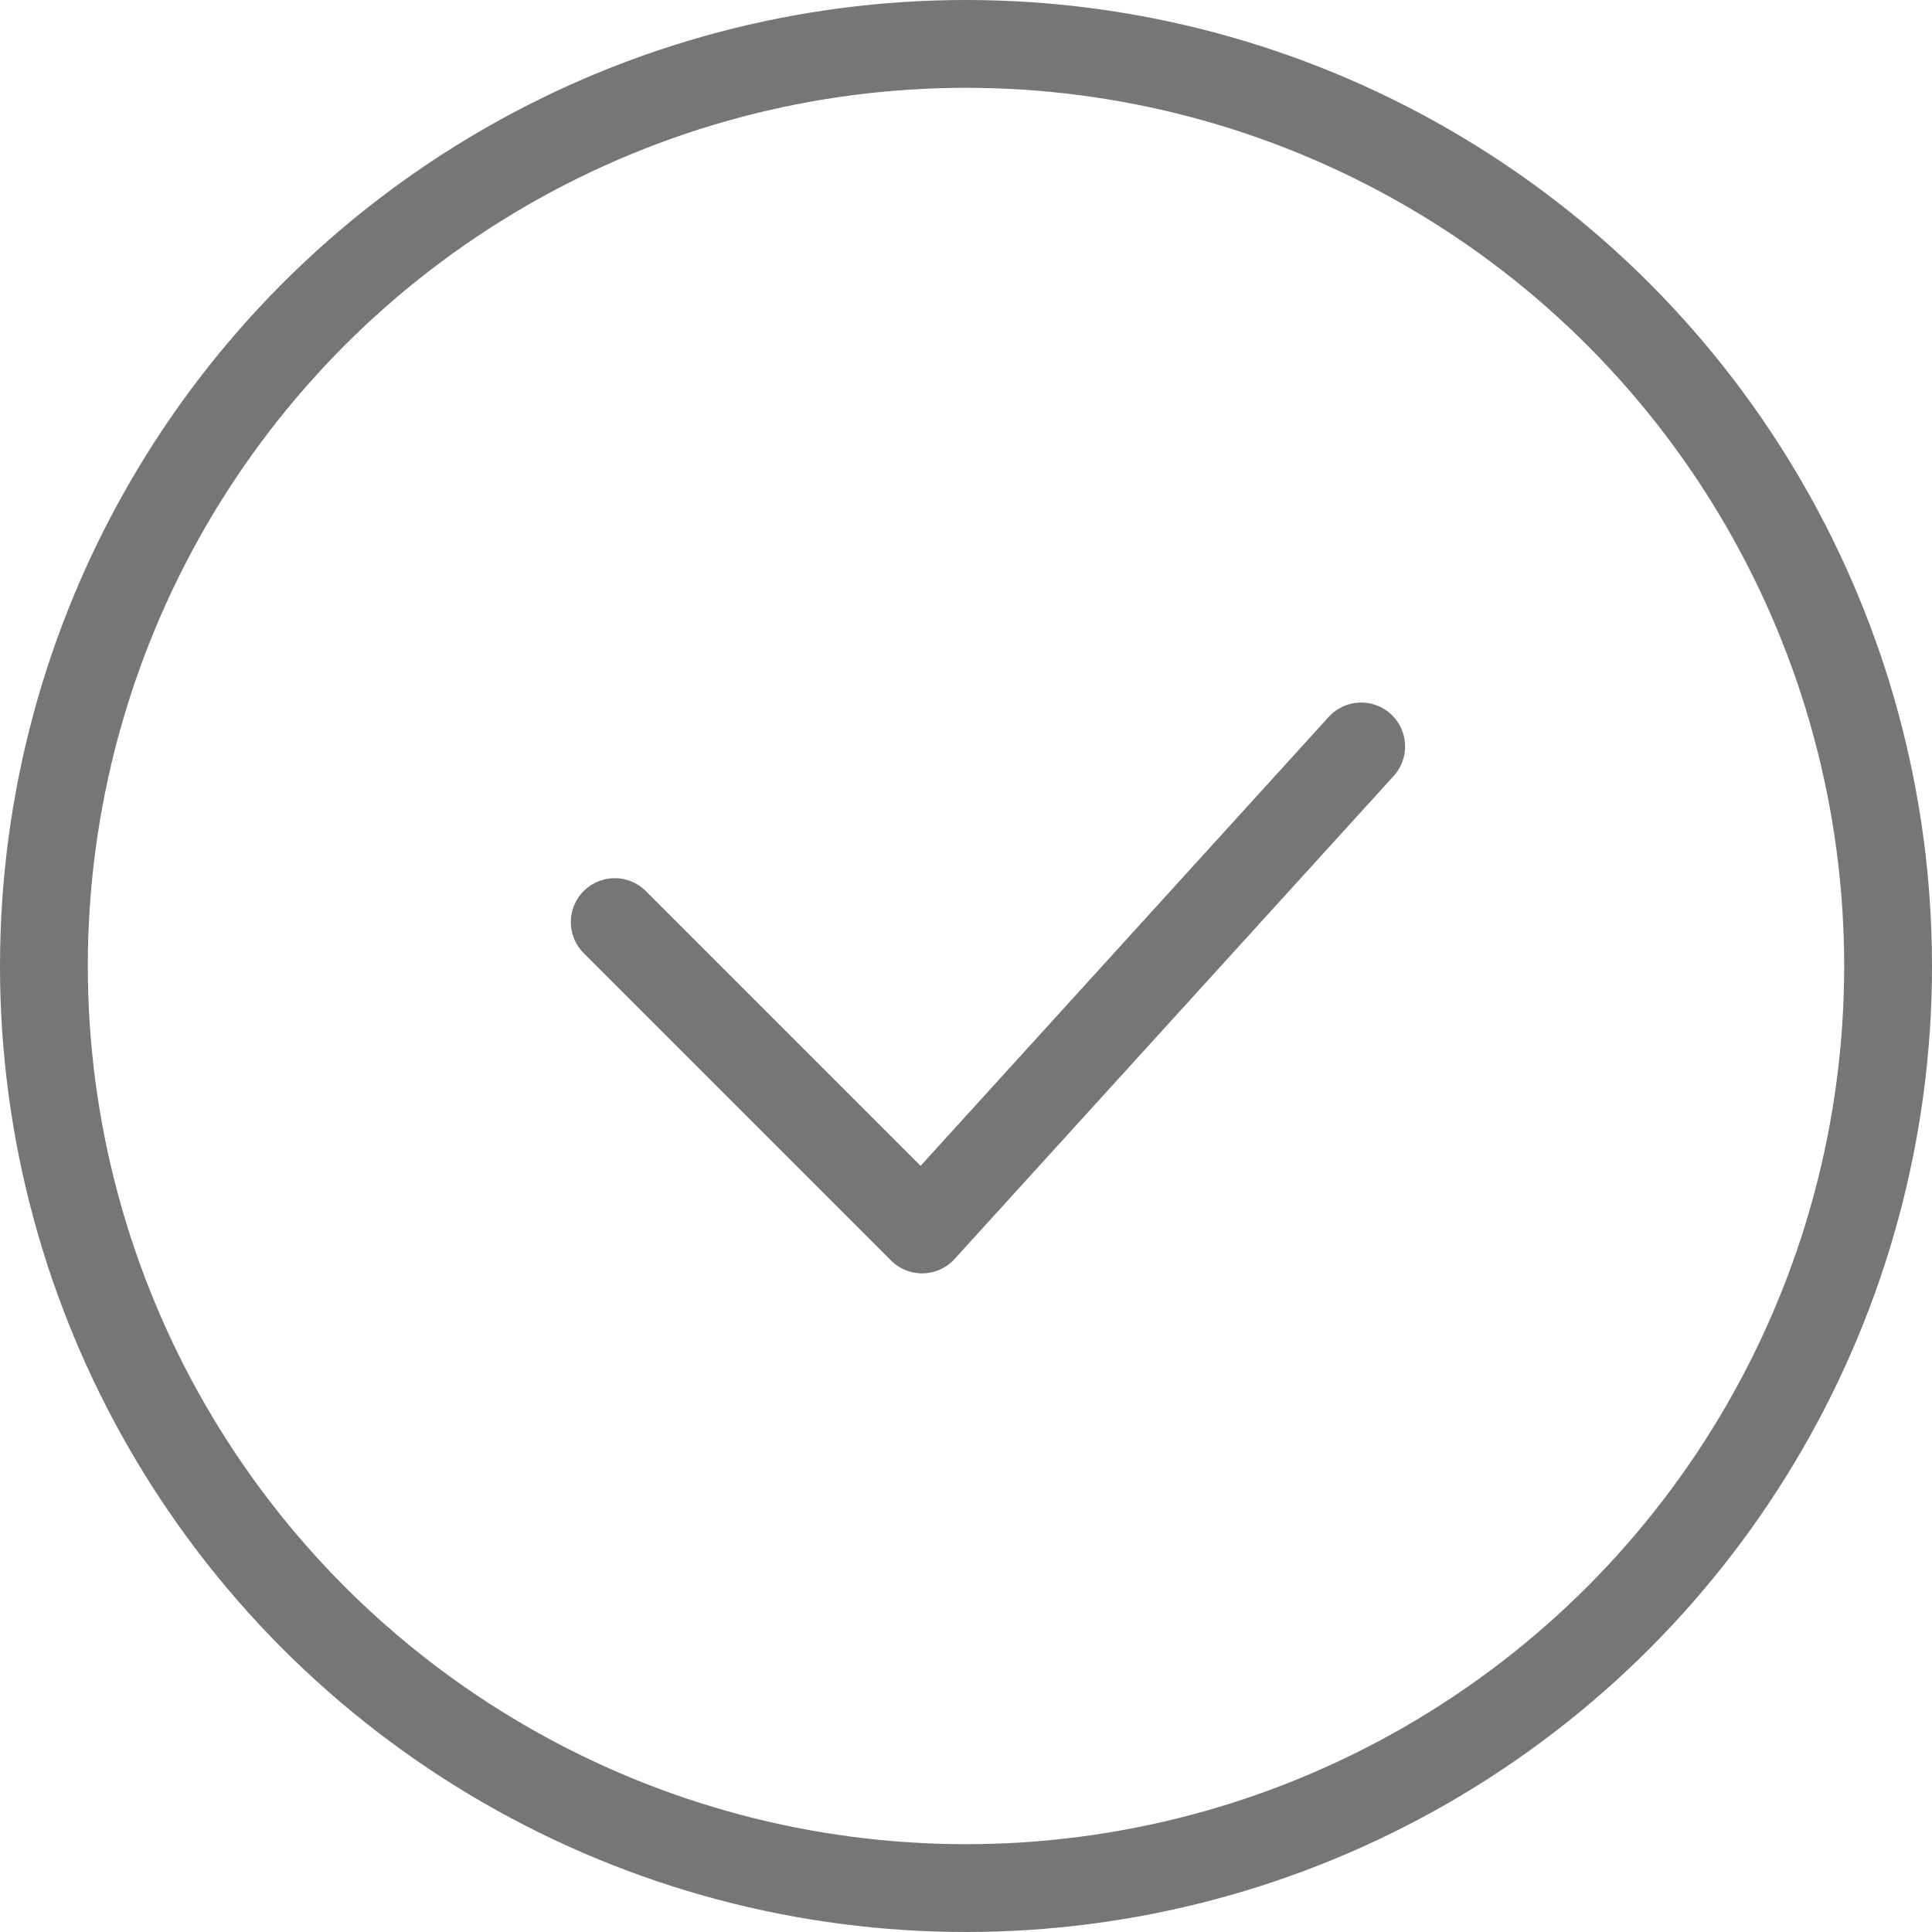 <svg width="22" height="22" viewBox="0 0 22 22" fill="none" xmlns="http://www.w3.org/2000/svg">
<circle cx="11" cy="11" r="10.5" stroke="#767676" class='border-circle'/>
<path d="M15.5 8.5L10.5 14L7 10.5" stroke="#767676" stroke-linecap="round" stroke-linejoin="round"/>
</svg>

